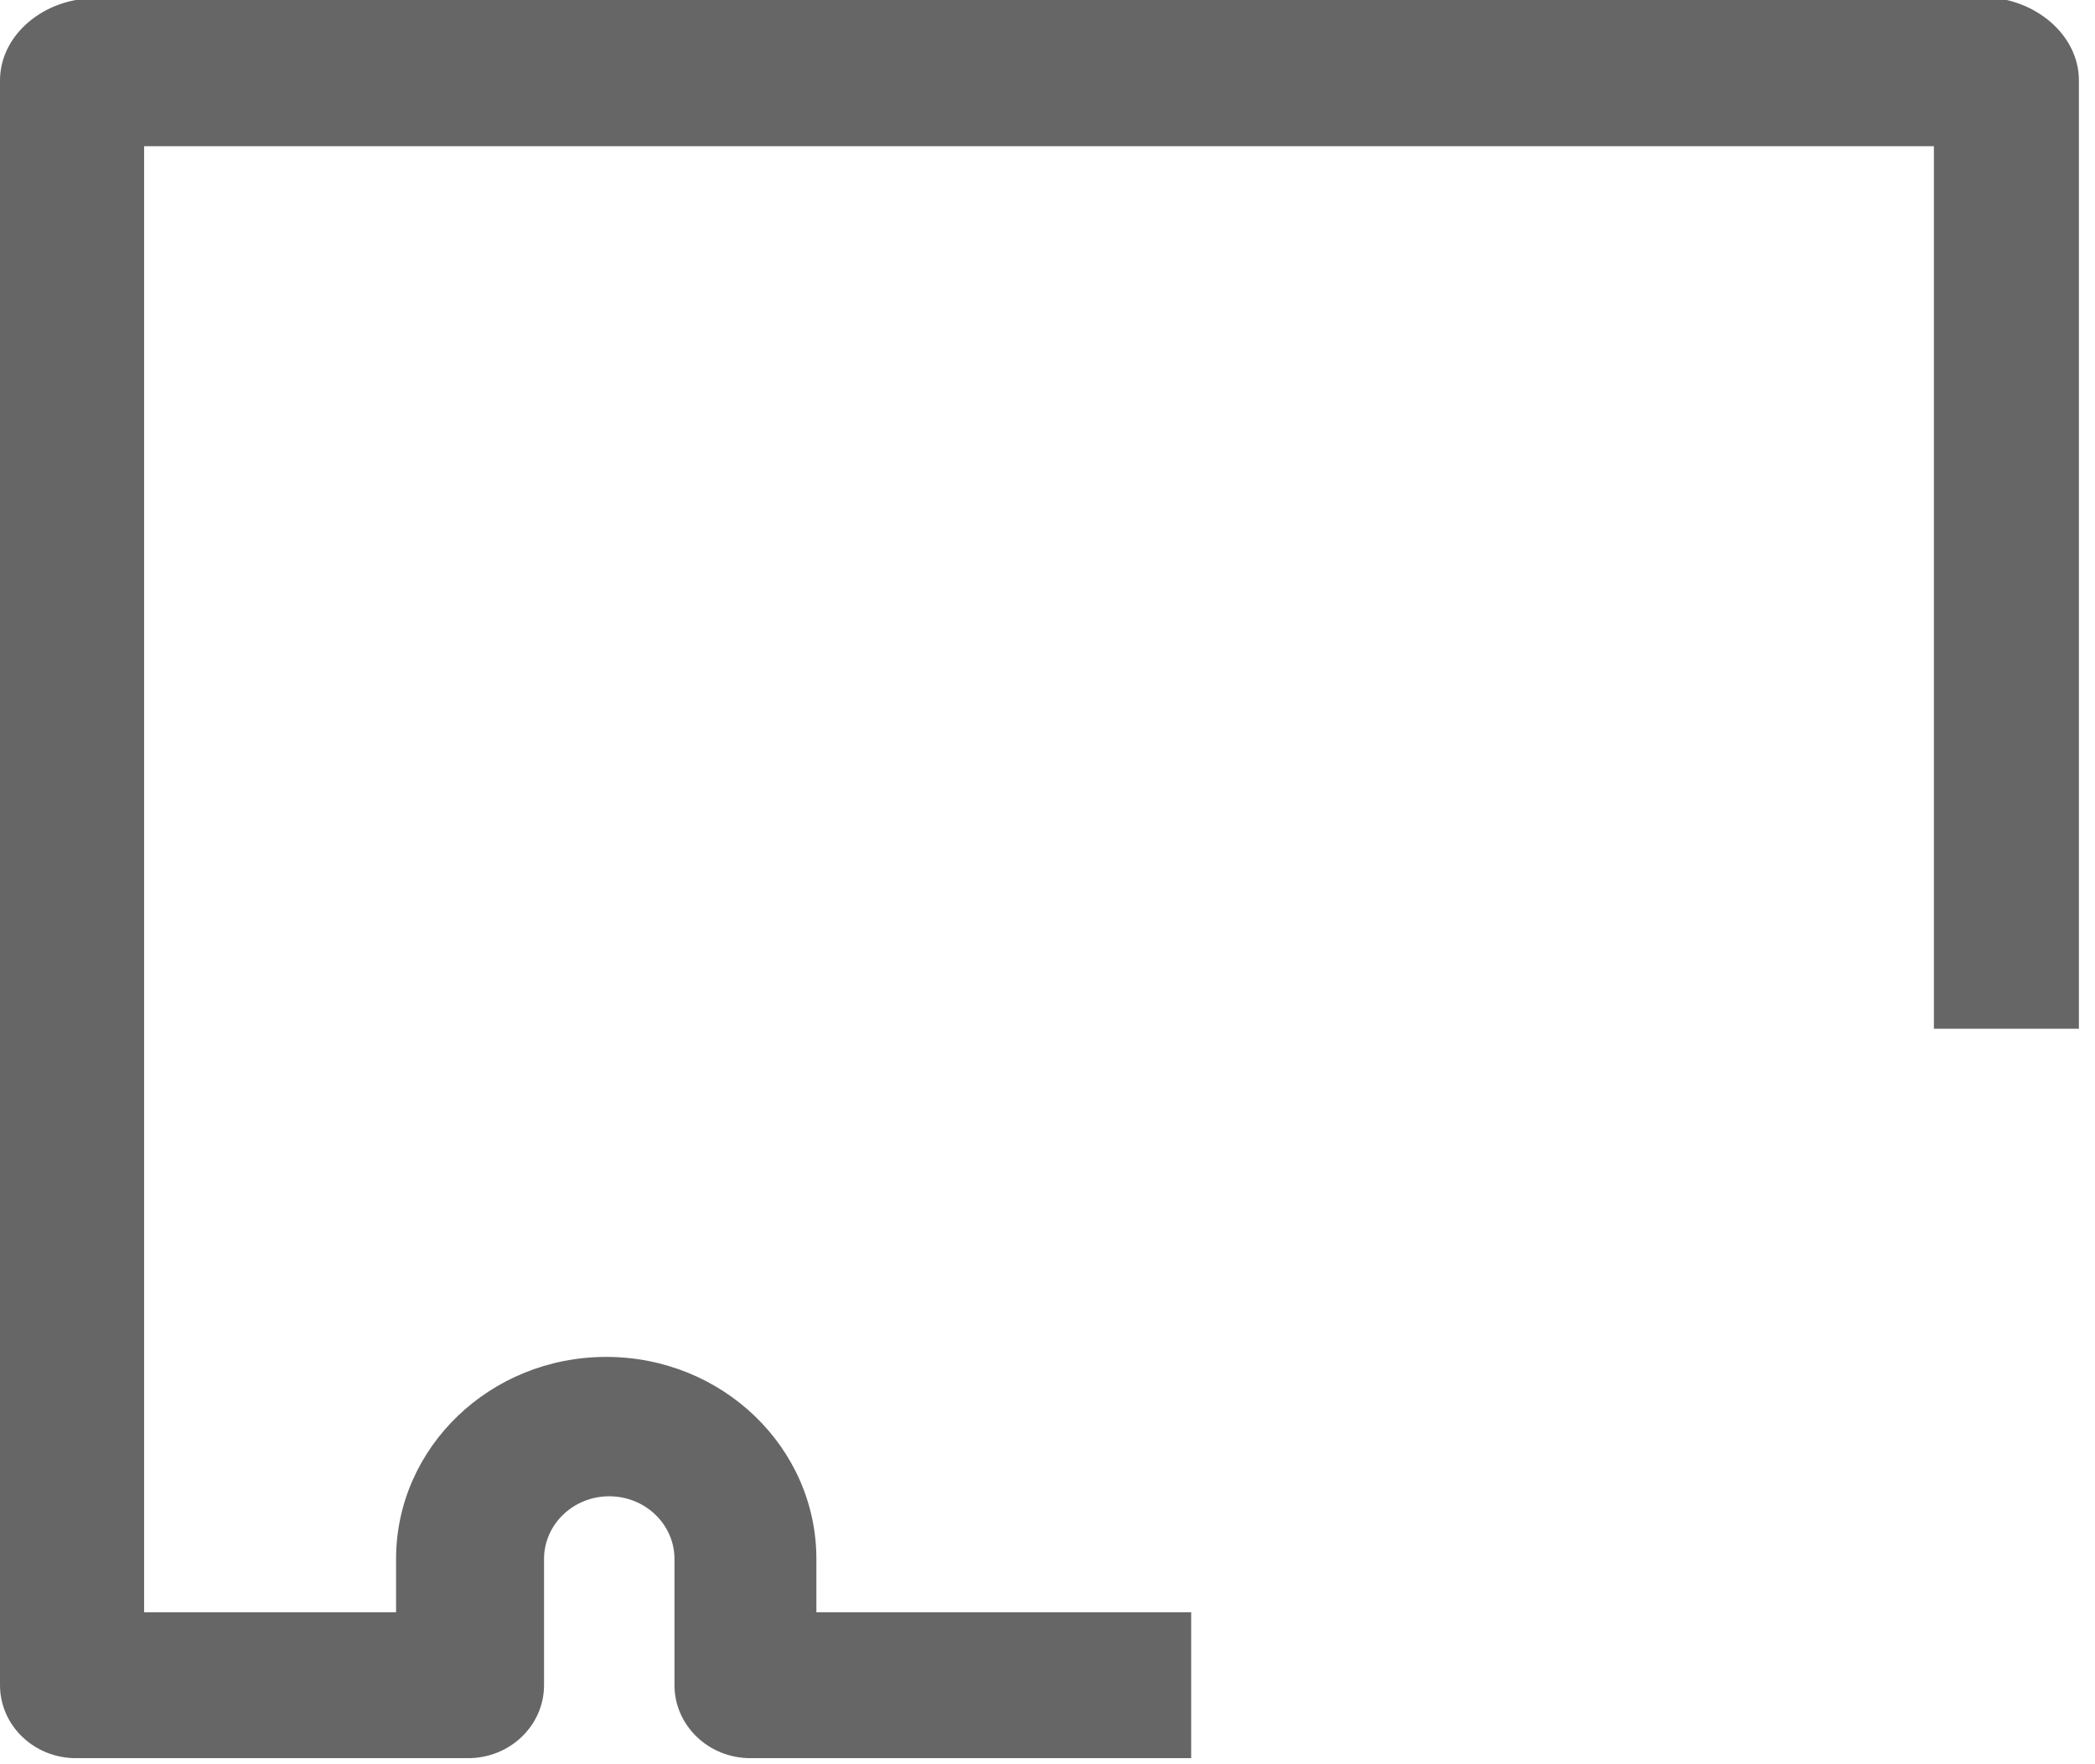 ﻿<?xml version="1.0" encoding="utf-8"?>
<svg version="1.1" xmlns:xlink="http://www.w3.org/1999/xlink" width="19px" height="16px" xmlns="http://www.w3.org/2000/svg">
  <g transform="matrix(1 0 0 1 -17 -14 )">
    <path d="M 7.404 14.622  L 7.404 14.139  C 7.404 13.127  6.551 12.306  5.498 12.306  C 4.445 12.306  3.592 13.127  3.592 14.139  L 3.592 14.622  L 1.307 14.622  L 1.307 1.326  L 17.539 1.326  L 17.539 9.33  L 18.854 9.33  L 18.854 0.73  C 18.854 0.377  18.567 0.086  18.2 0  L 0.688 0  C 0.308 0.069  0 0.365  0 0.73  L 0 15.283  C 0 15.648  0.308 15.945  0.688 15.945  L 4.246 15.945  C 4.626 15.945  4.934 15.648  4.934 15.283  L 4.934 14.139  C 4.934 13.825  5.199 13.57  5.525 13.57  C 5.852 13.57  6.117 13.825  6.117 14.139  L 6.117 15.283  C 6.117 15.648  6.425 15.945  6.805 15.945  L 10.803 15.945  L 10.803 14.622  L 7.404 14.622  Z " fill-rule="nonzero" fill="#666666" stroke="none" transform="matrix(1 0 0 1 17 14 )" />
  </g>
</svg>